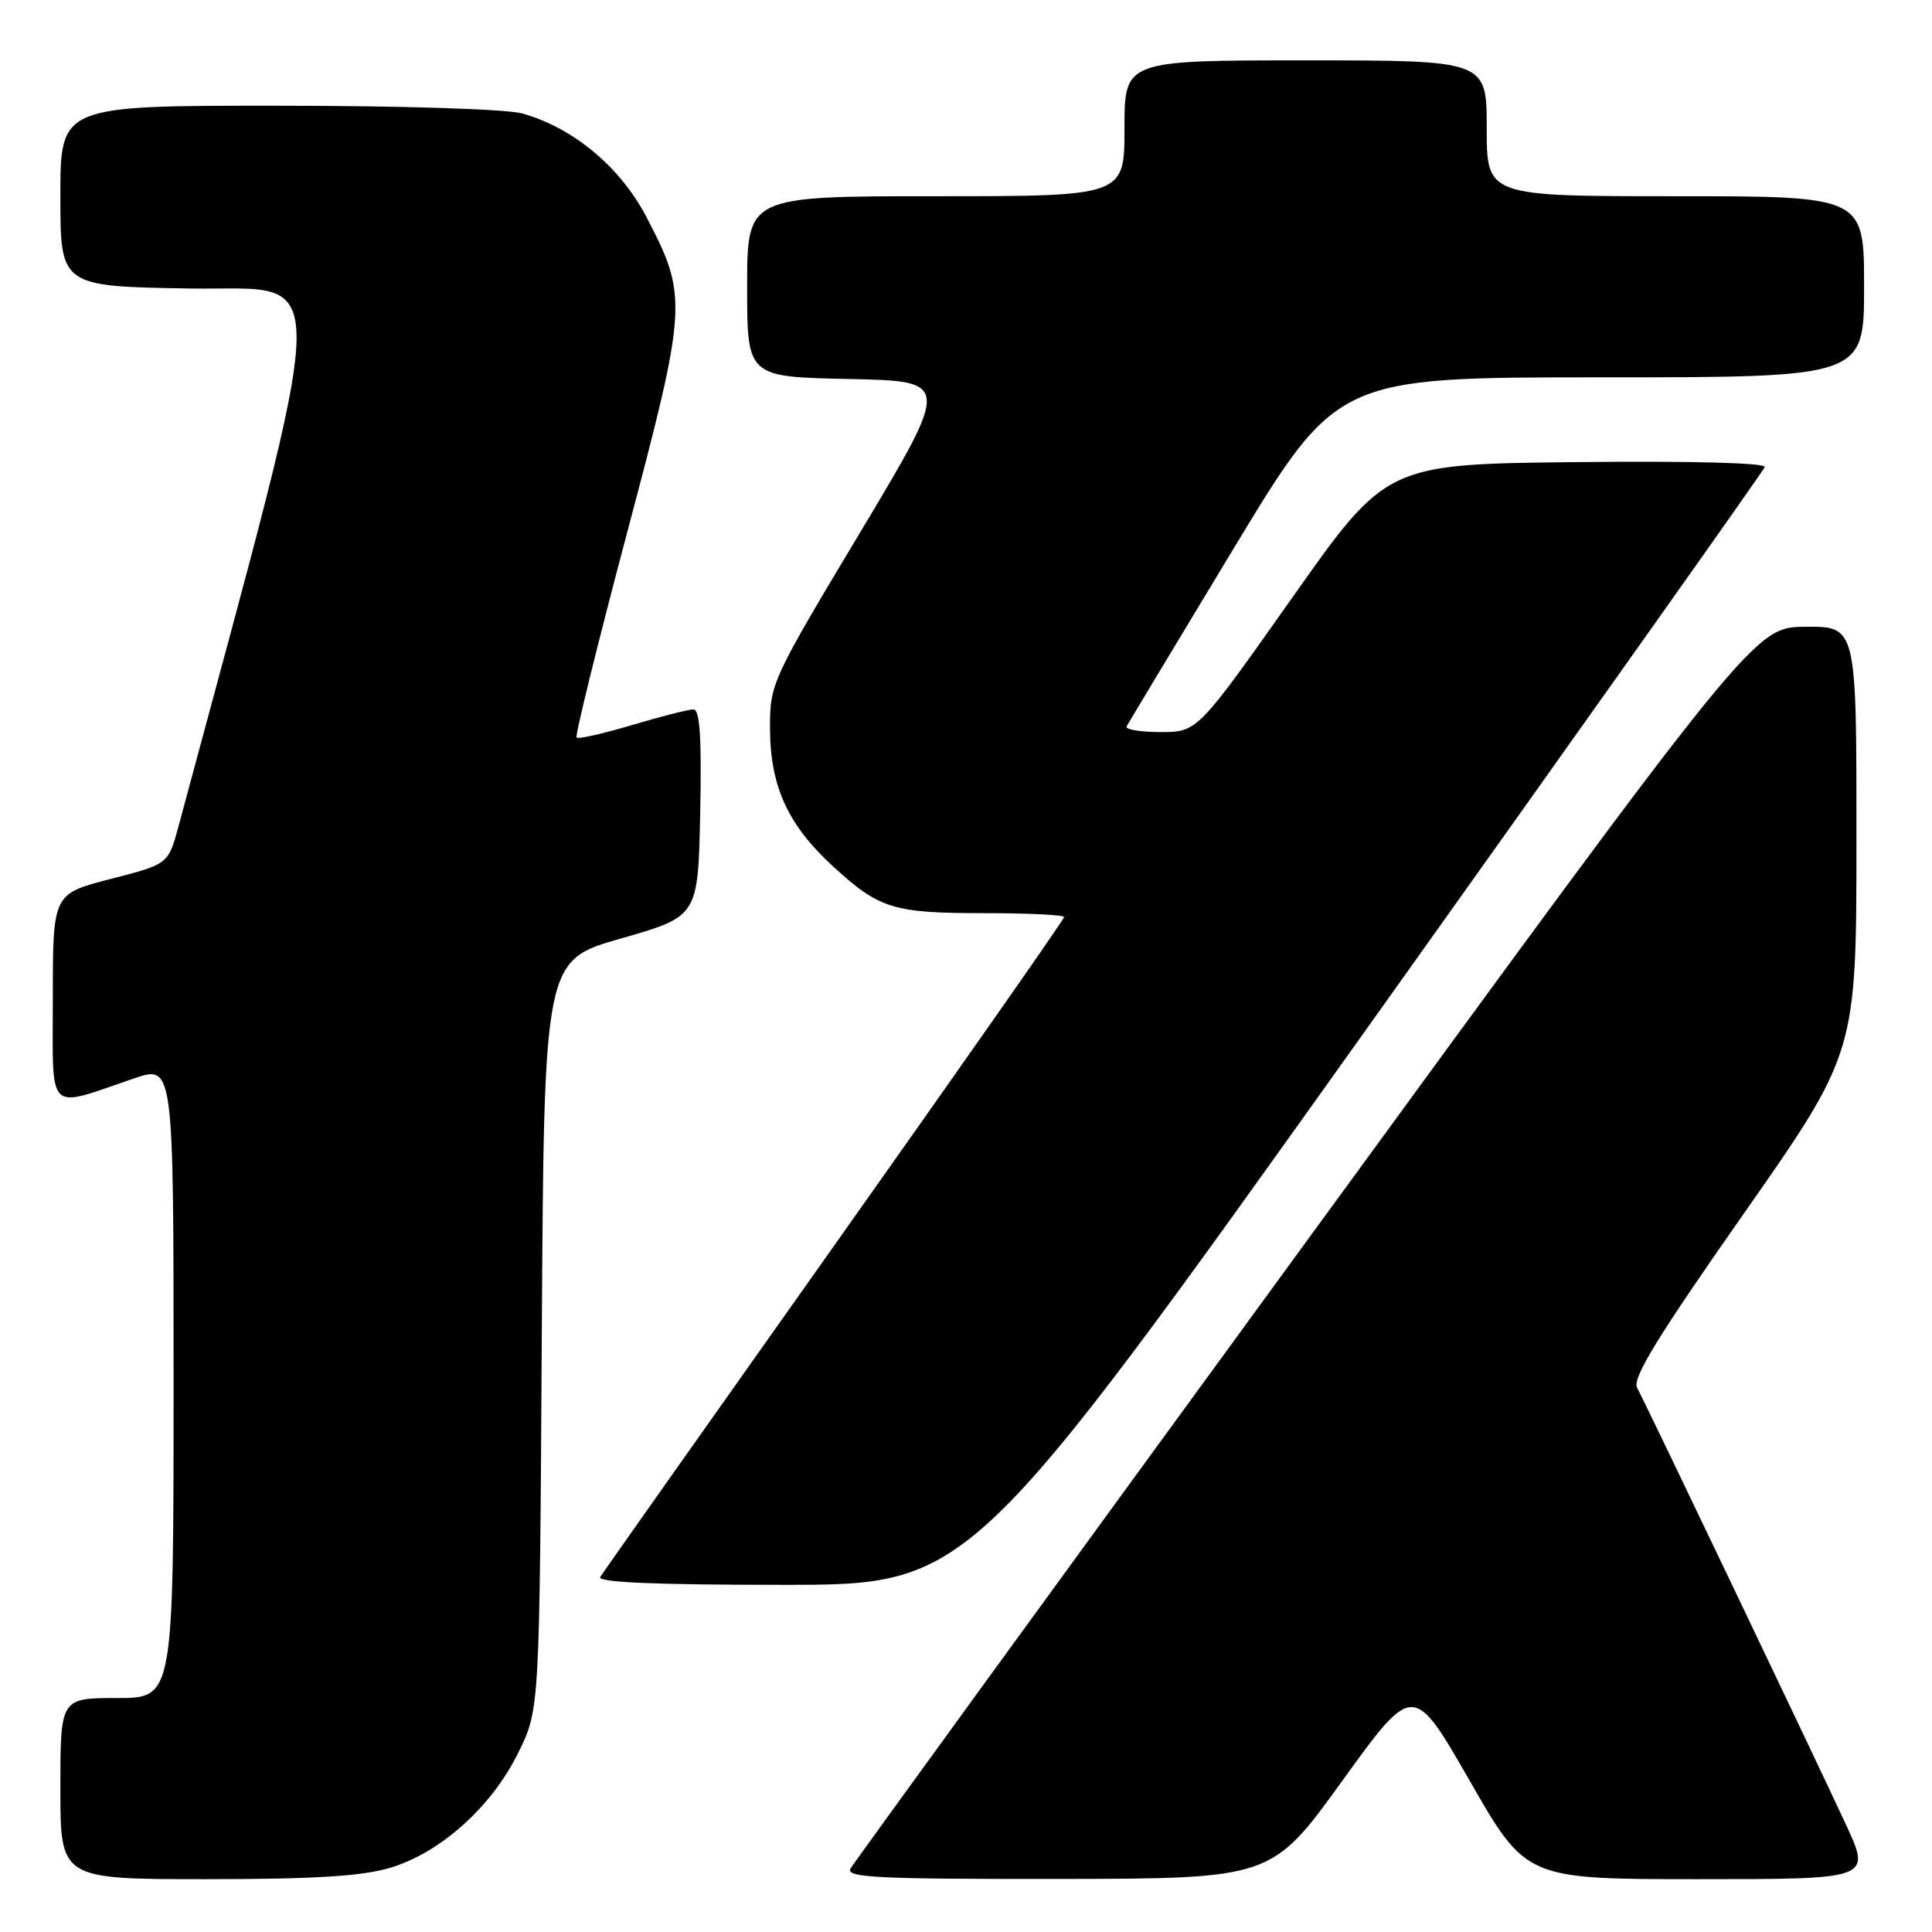 <?xml version="1.0" encoding="UTF-8" standalone="no"?>
<!DOCTYPE svg PUBLIC "-//W3C//DTD SVG 1.1//EN" "http://www.w3.org/Graphics/SVG/1.1/DTD/svg11.dtd" >
<svg xmlns="http://www.w3.org/2000/svg" xmlns:xlink="http://www.w3.org/1999/xlink" version="1.1" viewBox="0 0 256 256">
 <g >
 <path fill="currentColor"
d=" M 51.67 247.50 C 58.35 245.52 65.17 239.40 68.69 232.21 C 71.50 226.50 71.50 226.50 71.79 176.88 C 72.09 127.26 72.09 127.26 82.29 124.35 C 92.50 121.43 92.50 121.43 92.78 107.72 C 92.98 97.75 92.74 94.00 91.89 94.00 C 91.24 94.00 87.59 94.93 83.76 96.07 C 79.94 97.21 76.63 97.96 76.40 97.73 C 76.18 97.51 79.19 85.28 83.10 70.56 C 91.10 40.40 91.16 39.33 85.68 28.80 C 82.22 22.14 75.95 16.91 69.18 15.03 C 67.07 14.45 53.25 14.01 36.75 14.01 C 8.00 14.00 8.00 14.00 8.00 25.98 C 8.00 37.95 8.00 37.95 25.31 38.23 C 44.16 38.52 44.30 32.72 23.65 109.50 C 22.30 114.50 22.30 114.50 14.65 116.47 C 7.00 118.44 7.00 118.44 7.00 132.24 C 7.00 147.88 6.01 146.90 17.75 142.90 C 23.00 141.11 23.00 141.11 23.00 183.05 C 23.00 225.00 23.00 225.00 15.50 225.00 C 8.00 225.00 8.00 225.00 8.00 237.00 C 8.00 249.00 8.00 249.00 27.32 249.00 C 41.55 249.00 47.96 248.61 51.67 247.50 Z  M 177.88 235.94 C 187.27 222.95 187.27 222.95 194.75 235.97 C 202.22 249.00 202.22 249.00 225.09 249.00 C 247.95 249.00 247.95 249.00 244.59 241.75 C 240.67 233.28 218.20 186.26 216.92 183.87 C 216.26 182.63 219.66 177.08 231.02 160.87 C 245.98 139.50 245.98 139.50 245.99 111.25 C 246.00 83.00 246.00 83.00 239.25 83.05 C 232.50 83.09 232.50 83.09 173.00 164.64 C 140.27 209.49 113.14 246.82 112.70 247.59 C 112.02 248.79 116.16 248.99 140.20 248.97 C 168.50 248.93 168.50 248.93 177.88 235.94 Z  M 181.03 136.41 C 209.89 95.93 233.65 62.40 233.84 61.89 C 234.04 61.33 224.13 61.07 208.94 61.23 C 183.71 61.50 183.71 61.50 171.19 79.25 C 158.66 97.00 158.66 97.00 153.77 97.00 C 151.08 97.00 149.06 96.66 149.28 96.25 C 149.50 95.84 155.86 85.26 163.42 72.75 C 177.17 50.00 177.17 50.00 212.09 50.00 C 247.00 50.00 247.00 50.00 247.00 38.00 C 247.00 26.00 247.00 26.00 222.00 26.00 C 197.00 26.00 197.00 26.00 197.00 17.00 C 197.00 8.00 197.00 8.00 173.00 8.00 C 149.00 8.00 149.00 8.00 149.00 17.00 C 149.00 26.00 149.00 26.00 124.00 26.00 C 99.00 26.00 99.00 26.00 99.00 37.97 C 99.00 49.94 99.00 49.94 112.49 50.22 C 125.98 50.50 125.98 50.50 114.00 70.50 C 102.21 90.16 102.01 90.60 102.03 96.50 C 102.05 104.17 104.38 109.29 110.36 114.78 C 116.54 120.45 118.31 121.00 130.57 121.00 C 136.30 121.00 141.00 121.23 141.00 121.52 C 141.00 121.81 127.31 141.36 110.58 164.98 C 93.86 188.59 79.88 208.39 79.53 208.96 C 79.09 209.67 86.75 210.00 103.72 210.00 C 128.56 210.00 128.56 210.00 181.03 136.41 Z "/>
</g>
</svg>